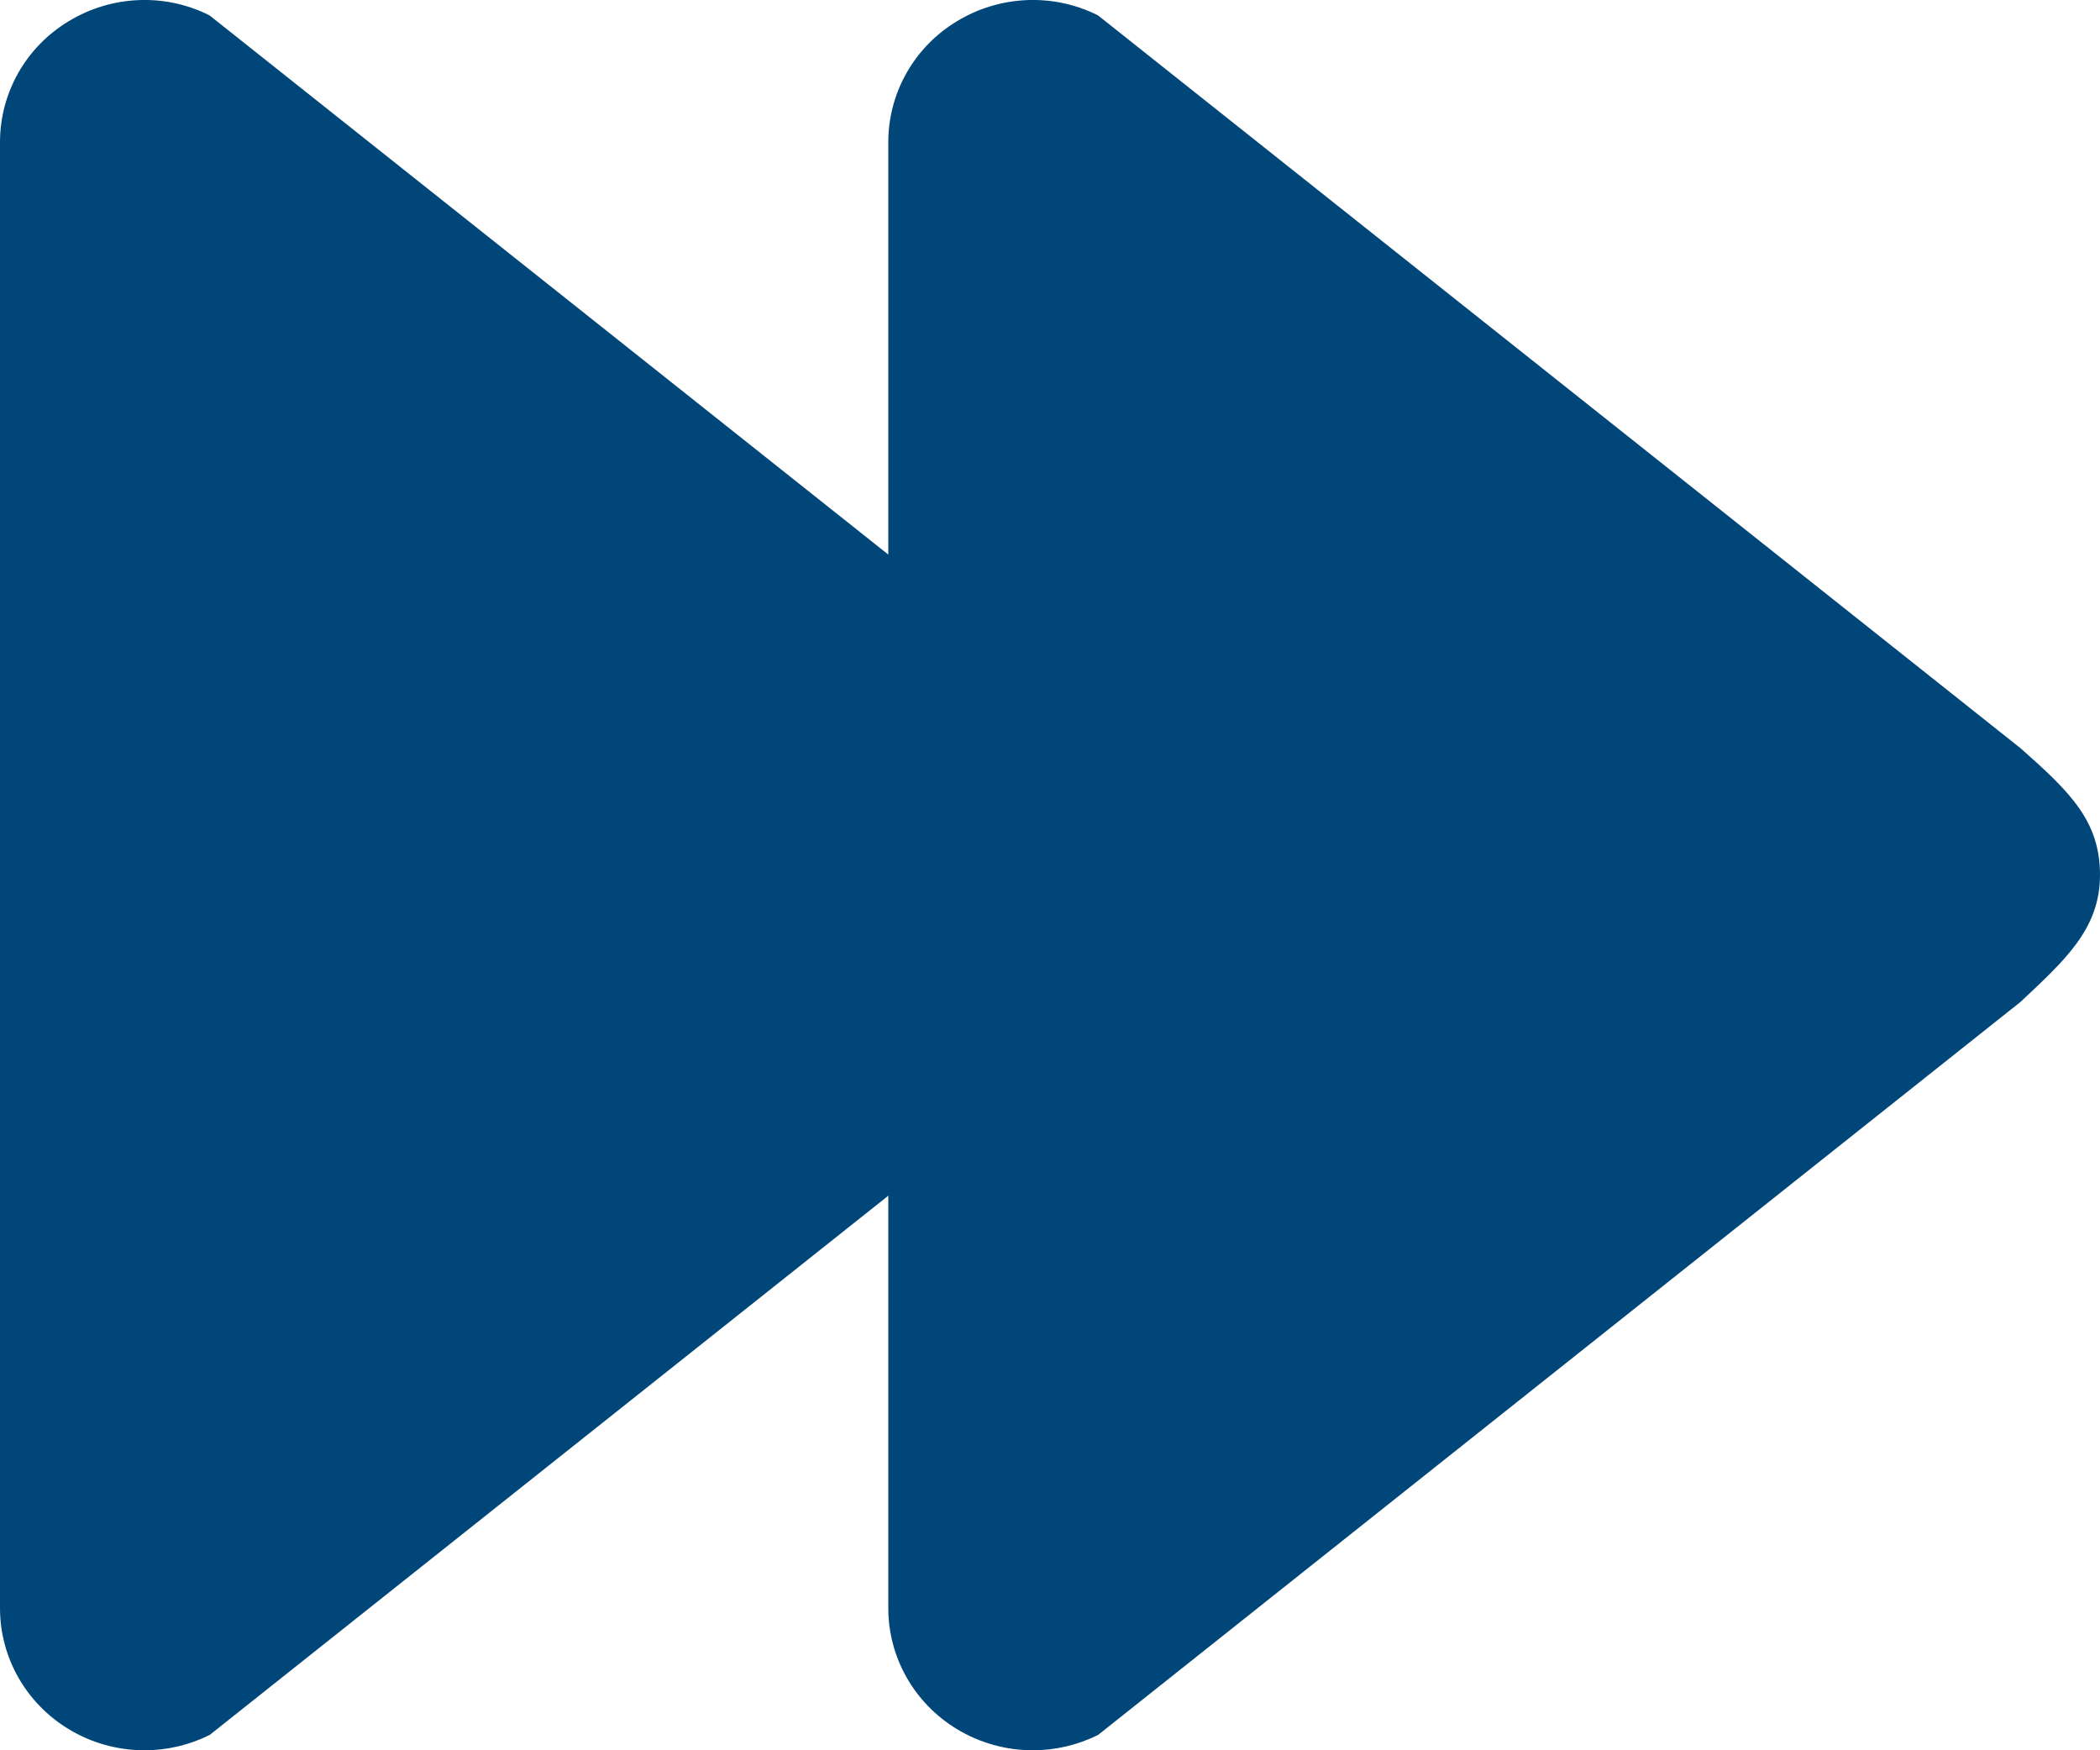 <svg width="24" height="20" viewBox="0 0 24 20" fill="none" xmlns="http://www.w3.org/2000/svg">
<path d="M12.937 8.549L2.395 0.176C1.884 -0.082 1.273 -0.054 0.786 0.242C0.296 0.536 0 1.061 0 1.625V18.376C0 18.939 0.296 19.463 0.786 19.759C1.05 19.919 1.349 20 1.653 20C1.908 20 2.162 19.941 2.396 19.825L12.939 11.449C13.446 10.972 13.847 10.614 13.847 9.998C13.847 9.383 13.506 9.051 12.937 8.549Z" fill="#004679"/>
<path d="M23.091 8.549L12.549 0.176C12.037 -0.082 11.425 -0.054 10.938 0.242C10.448 0.536 10.152 1.061 10.152 1.625V18.376C10.152 18.939 10.448 19.463 10.938 19.759C11.202 19.919 11.502 20 11.805 20C12.06 20 12.314 19.941 12.549 19.825L23.091 11.449C23.599 10.972 24 10.614 24 9.998C24 9.383 23.66 9.051 23.091 8.549Z" fill="#004679"/>
</svg>
